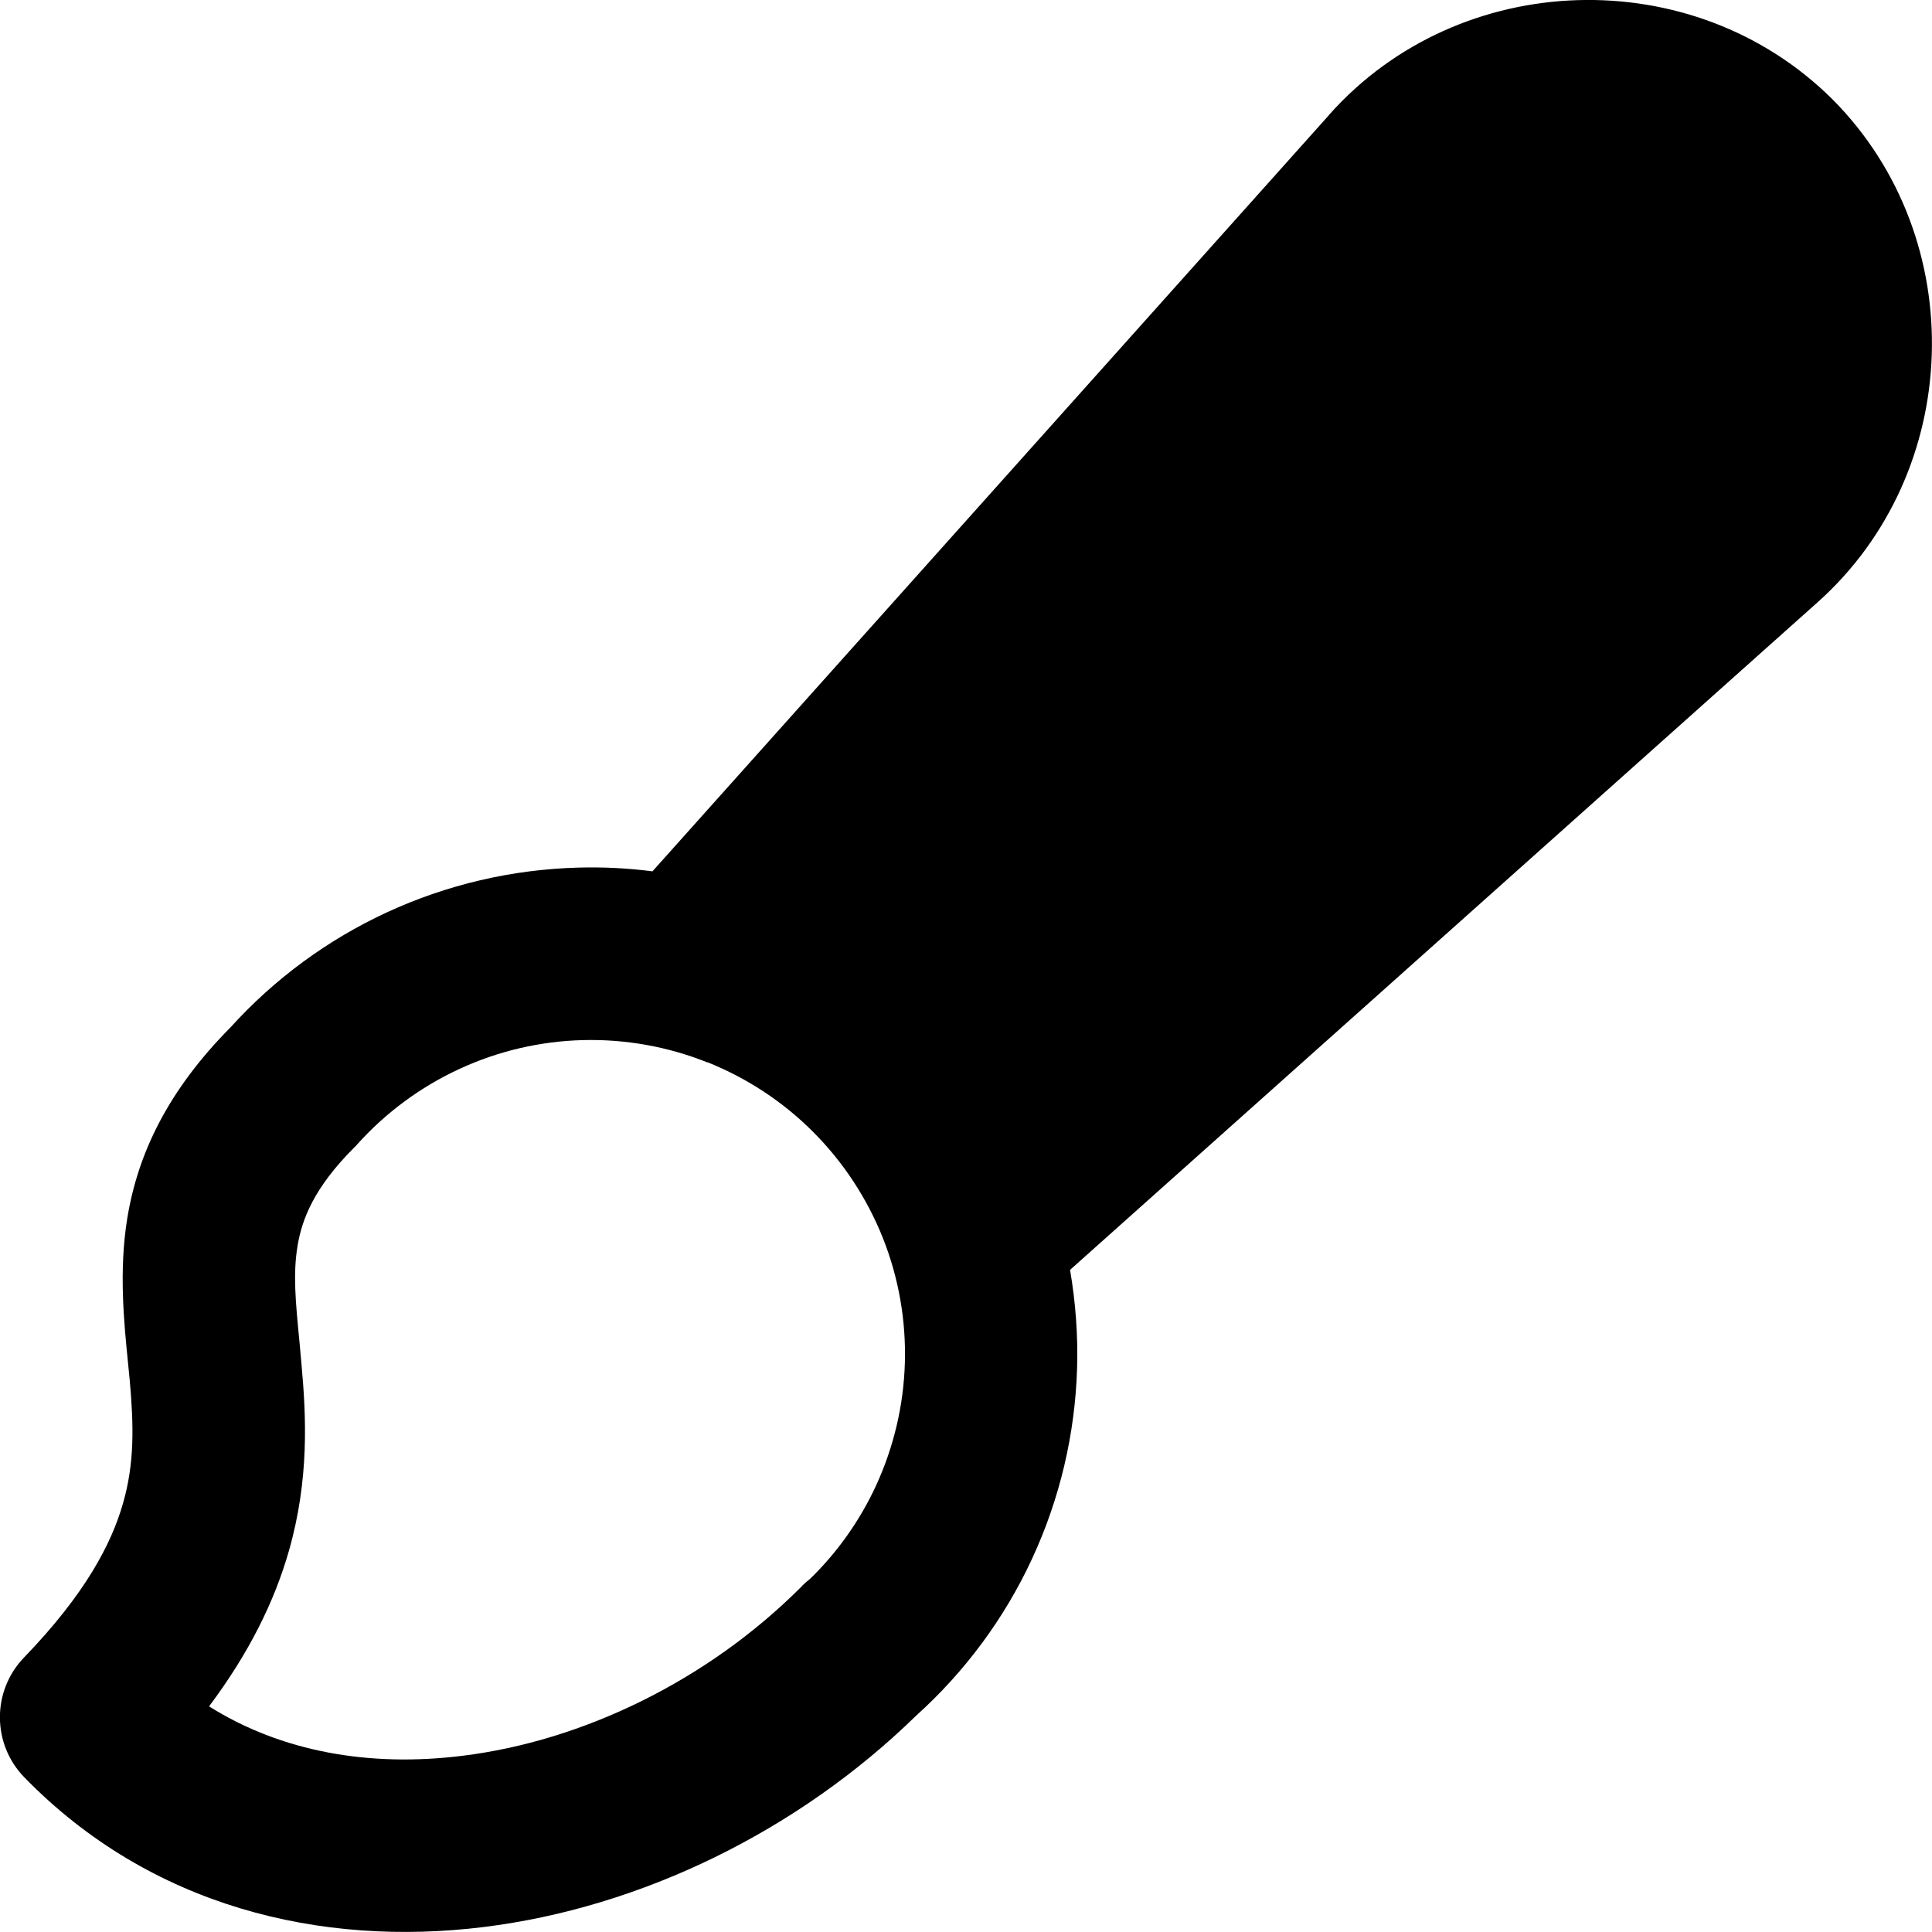 <svg xmlns="http://www.w3.org/2000/svg" fill="none" viewBox="0 0 14 14" id="Paintbrush-2--Streamline-Core-Remix">
  <desc>
    Paintbrush 2 Streamline Icon: https://streamlinehq.com
  </desc>
  <g id="Free Remix/Interface Essential/paintbrush-2--brush-color-colors-design-paint-painting">
    <path id="Union" fill="#000000" fill-rule="evenodd" d="M13.278 0.719c-1.008 -1.002 -2.701 -0.95 -3.646 0.112l-0 0.001L4.728 6.314c-0.178 -0.023 -0.358 -0.032 -0.538 -0.027 -0.479 0.013 -0.951 0.123 -1.386 0.324 -0.43 0.199 -0.815 0.482 -1.133 0.833 -0.451 0.455 -0.672 0.911 -0.749 1.386 -0.061 0.376 -0.024 0.75 0.005 1.039 0.005 0.046 0.009 0.091 0.013 0.132 0.029 0.328 0.036 0.6 -0.049 0.894 -0.083 0.29 -0.271 0.654 -0.716 1.115 -0.235 0.243 -0.234 0.628 0.002 0.87 0.914 0.938 2.148 1.23 3.328 1.084 1.147 -0.142 2.281 -0.699 3.134 -1.532 0.353 -0.318 0.639 -0.704 0.839 -1.135 0.202 -0.435 0.313 -0.906 0.327 -1.385 0.007 -0.238 -0.011 -0.476 -0.051 -0.71L13.168 4.367l0 -0c1.062 -0.945 1.115 -2.637 0.112 -3.646l0 -0 -0.002 -0.002ZM5.127 7.699c-0.287 -0.115 -0.595 -0.17 -0.904 -0.162 -0.309 0.008 -0.613 0.079 -0.894 0.209 -0.281 0.13 -0.532 0.315 -0.739 0.545 -0.007 0.008 -0.015 0.017 -0.023 0.024 -0.291 0.291 -0.379 0.519 -0.411 0.714 -0.033 0.202 -0.015 0.396 0.014 0.693 0.005 0.052 0.01 0.108 0.015 0.167 0.033 0.368 0.058 0.828 -0.092 1.351 -0.105 0.367 -0.289 0.739 -0.578 1.125 0.525 0.33 1.163 0.442 1.837 0.358 0.876 -0.108 1.772 -0.547 2.44 -1.21l0.02 -0.02 0.001 -0.002c0.018 -0.018 0.036 -0.034 0.056 -0.049 0.199 -0.193 0.36 -0.421 0.477 -0.672 0.13 -0.281 0.202 -0.585 0.211 -0.894 0.009 -0.309 -0.045 -0.617 -0.159 -0.904 -0.114 -0.287 -0.286 -0.549 -0.504 -0.768 -0.218 -0.219 -0.479 -0.391 -0.766 -0.506Z" clip-rule="evenodd" stroke-width="1"></path>
  </g>
</svg>